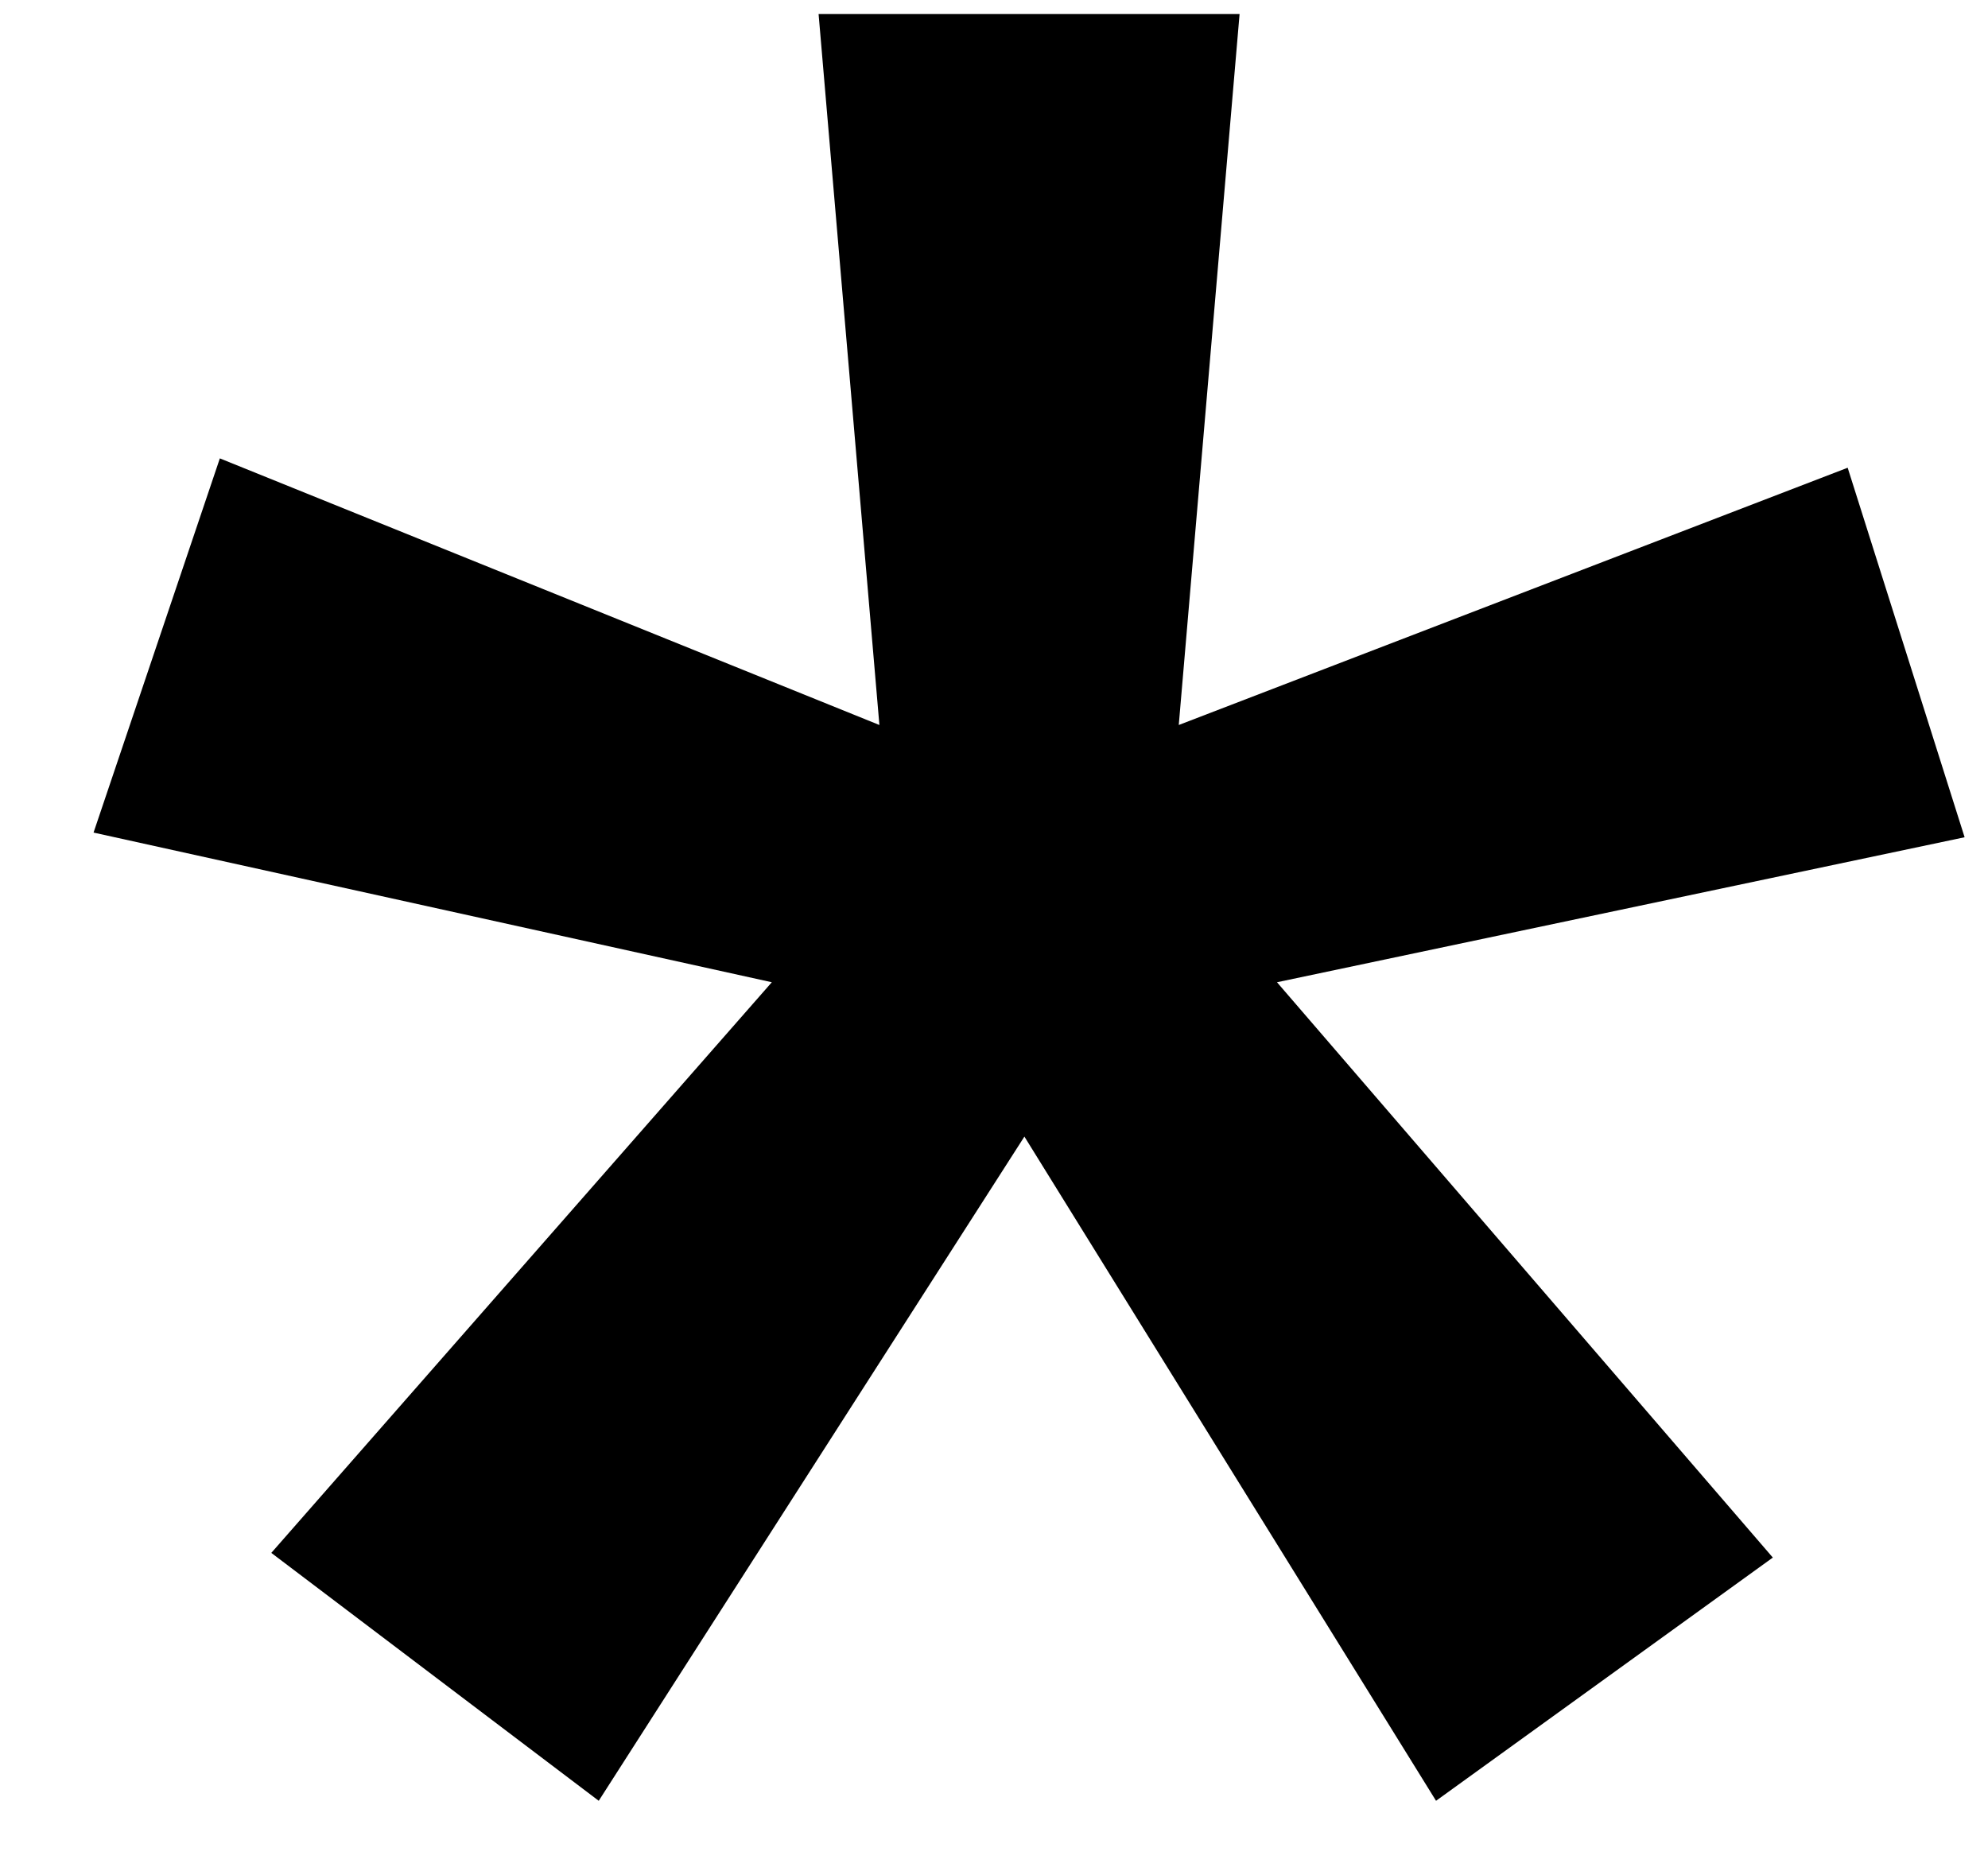 <svg width="17" height="16" viewBox="0 0 17 16" fill="none" xmlns="http://www.w3.org/2000/svg">
<path d="M12.28 15.4L8.76 9.72L5.12 15.4L2.32 13.28L6.6 8.4L0.8 7.12L1.88 3.92L7.52 6.2L7 0.12H10.6L10.08 6.2L15.8 4L16.8 7.16L10.92 8.4L15.16 13.32L12.28 15.4Z" fill="black"/>
</svg>